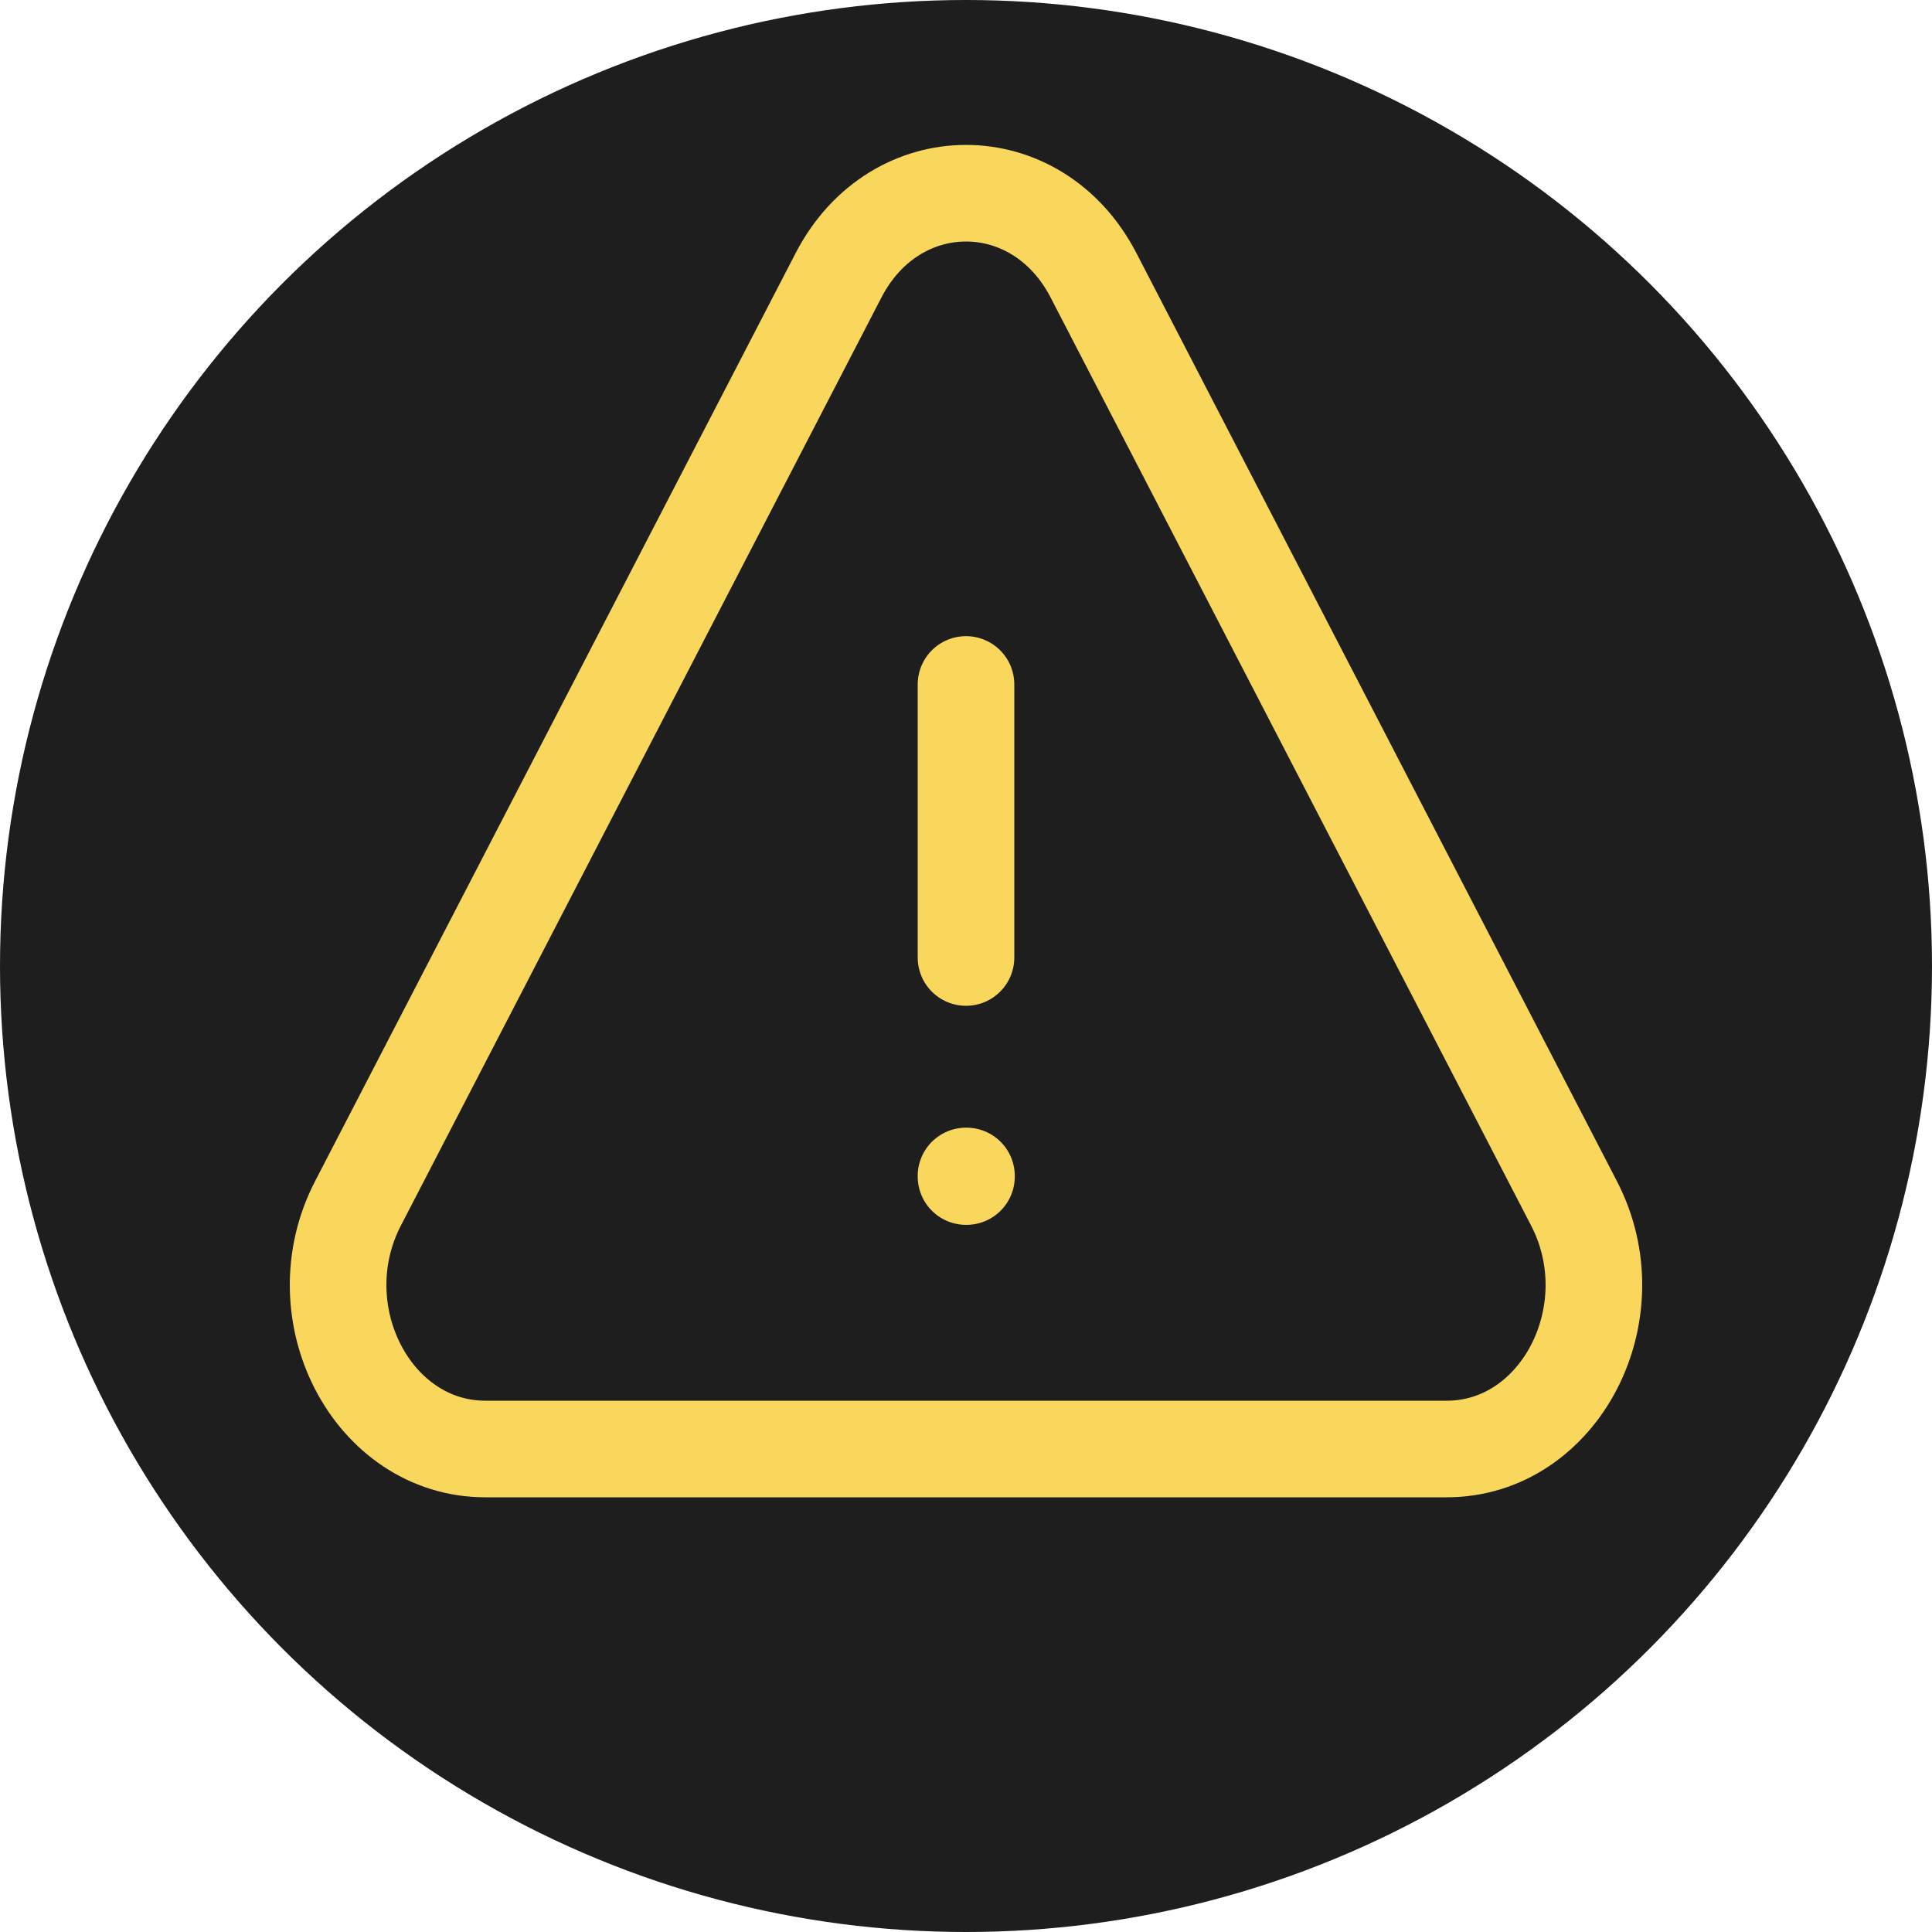 <svg width="40" height="40" viewBox="0 0 40 40" fill="none" xmlns="http://www.w3.org/2000/svg">
<circle cx="20" cy="20" r="20" fill="#1E1E1E"/>
<path d="M20 14.171V19.824M7.412 24.914C6.241 27.175 7.706 30 10.048 30H29.953C32.293 30 33.759 27.175 32.588 24.914L22.638 5.696C21.466 3.435 18.535 3.435 17.363 5.696L7.412 24.914ZM20 24.347H20.01V24.359H20V24.347Z" stroke="#F9D75D" stroke-width="2" stroke-linecap="round" stroke-linejoin="round"/>
</svg>
